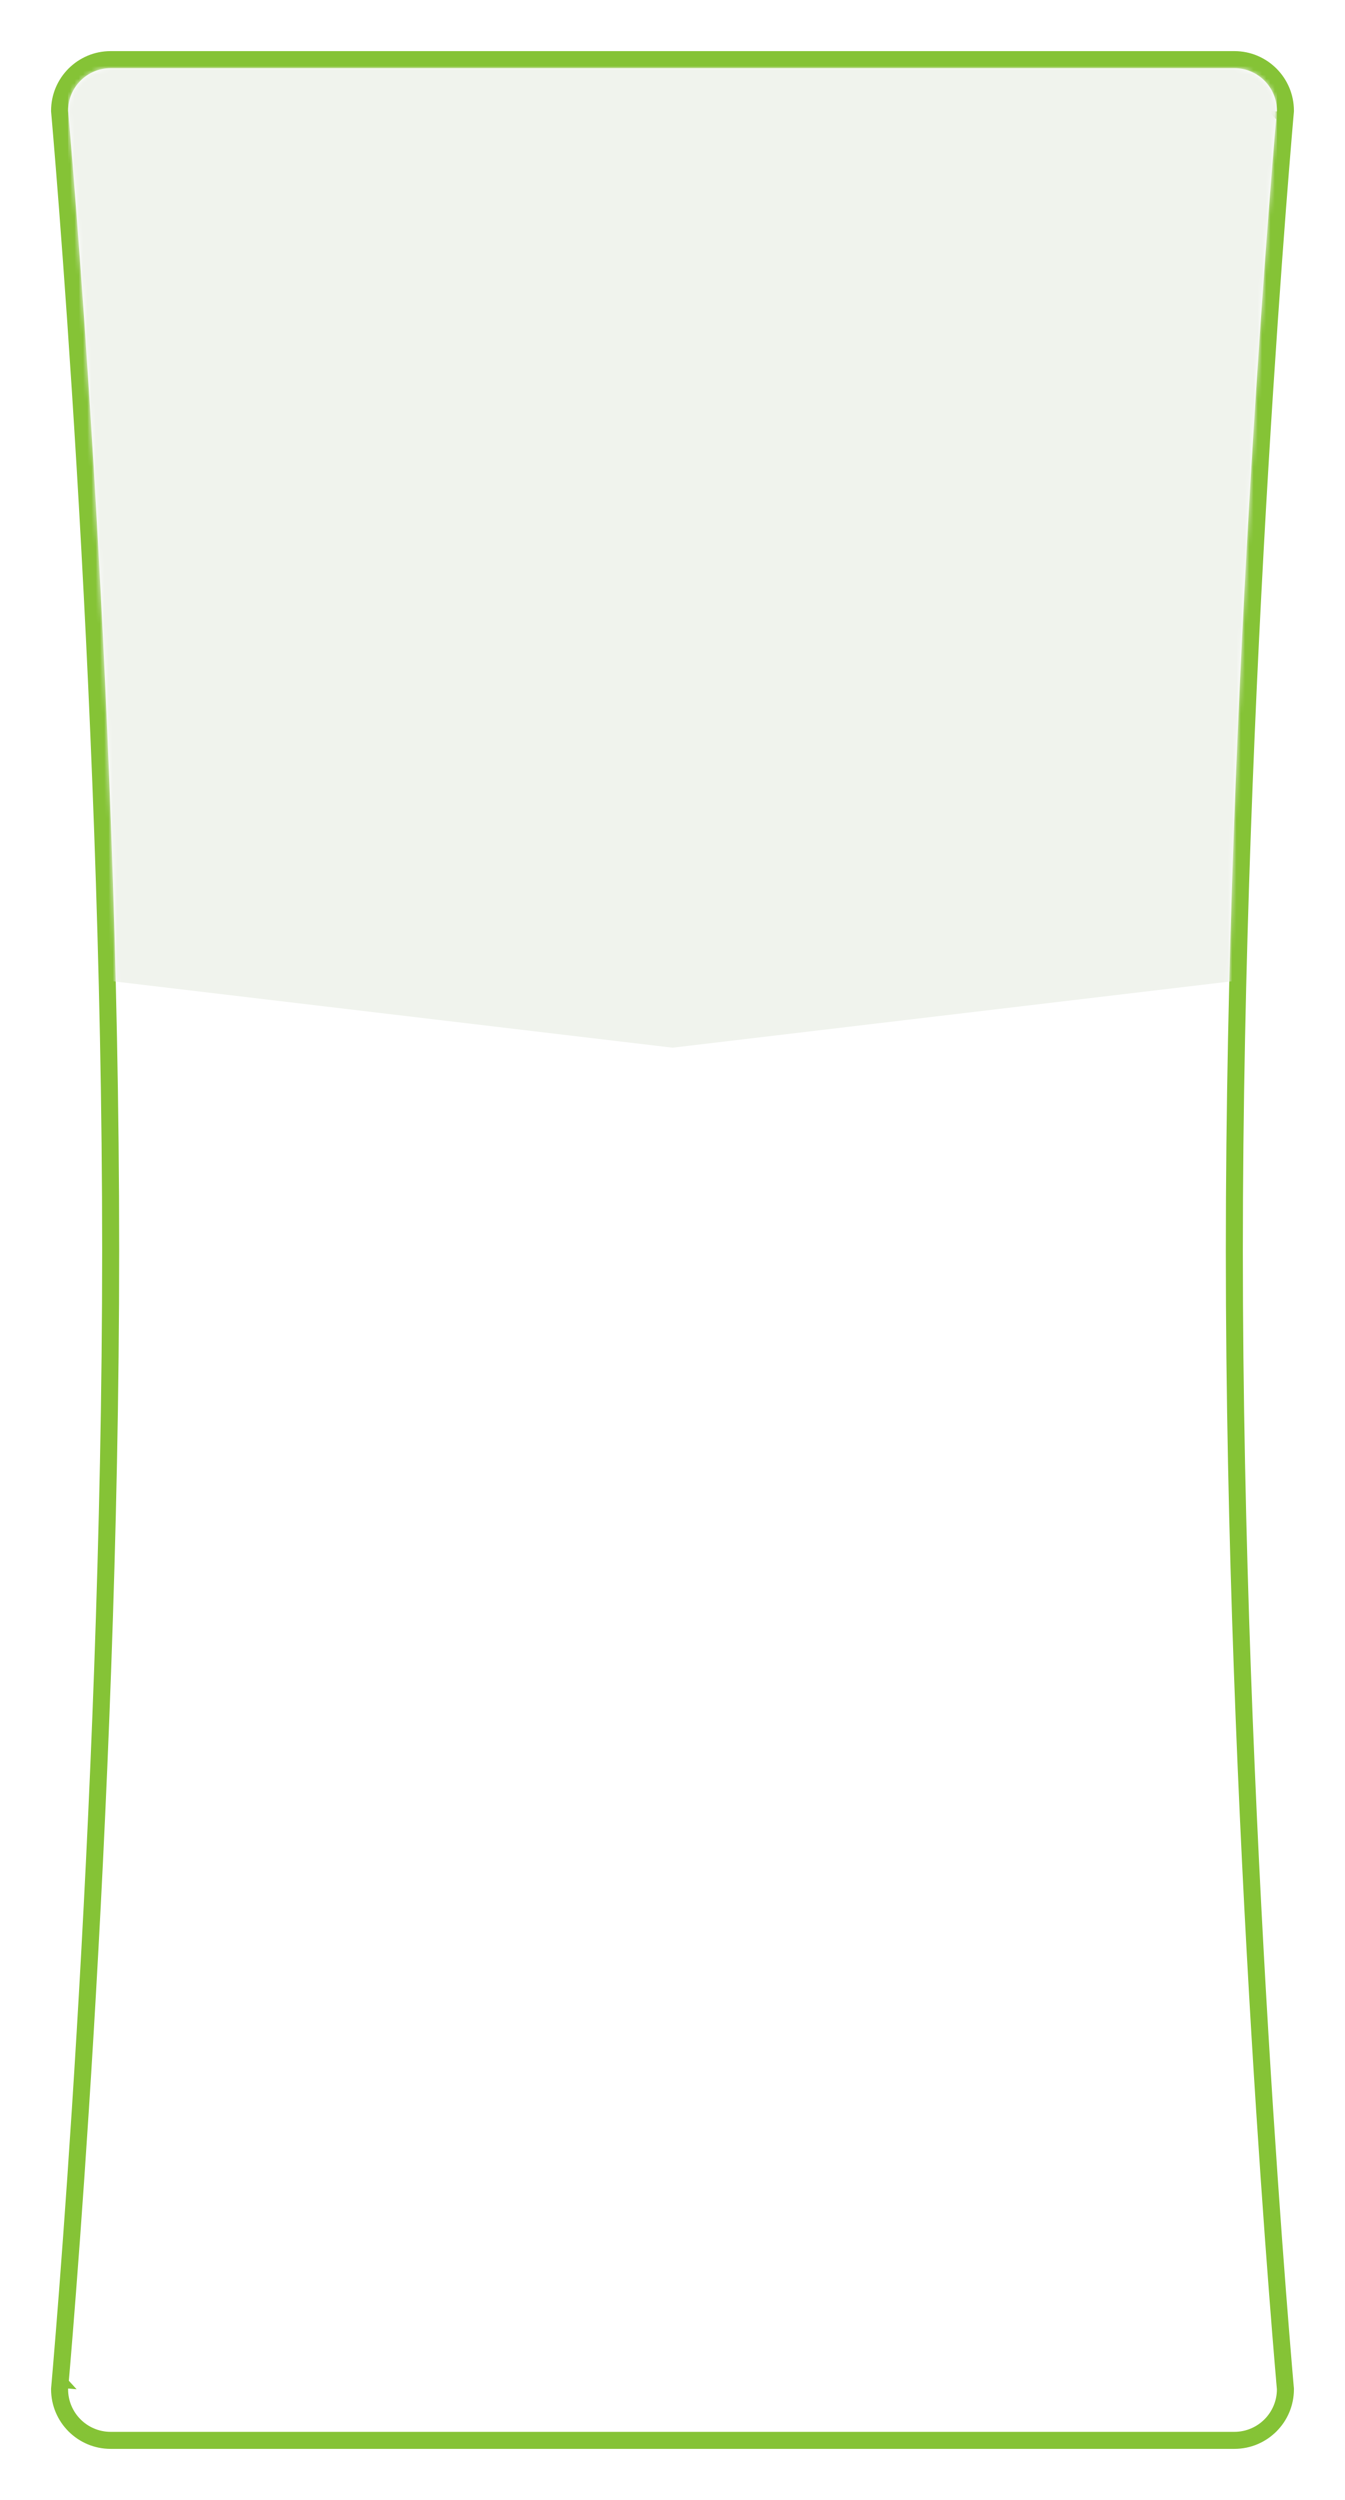 <svg width="316" height="587" viewBox="0 0 316 587" fill="none" xmlns="http://www.w3.org/2000/svg">
<g filter="url(#filter0_d)">
<path fill-rule="evenodd" clip-rule="evenodd" d="M26 16H290C295.523 16 300 20.477 300 26C300 26 288 159.945 288 293.793C288 427.445 300 560.999 300 560.999C300 566.522 295.523 570.999 290 570.999H26C20.477 570.999 16 566.522 16 560.999C16 560.999 28 427.257 28 293.51C28 159.757 16 26 16 26C16 20.477 20.477 16 26 16Z" fill="white"/>
<path d="M301.992 26.178L302 26.089V26C302 19.372 296.628 14 290 14H26C19.372 14 14 19.372 14 26V26.09L14.008 26.179L16 26C14.008 26.179 14.008 26.179 14.008 26.18L14.008 26.184L14.01 26.202L14.017 26.275L14.042 26.564C14.065 26.82 14.098 27.203 14.142 27.708C14.23 28.718 14.359 30.218 14.523 32.175C14.85 36.09 15.319 41.833 15.881 49.143C17.005 63.763 18.504 84.651 20.004 109.717C23.002 159.853 26 226.688 26 293.51C26 360.329 23.002 427.159 20.004 477.29C18.504 502.354 17.005 523.24 15.881 537.859C15.319 545.168 14.85 550.91 14.523 554.824C14.359 556.781 14.23 558.281 14.142 559.291C14.098 559.797 14.065 560.179 14.042 560.435L14.017 560.724L14.01 560.797L14.008 560.815L14.008 560.819C14.008 560.82 14.008 560.82 16 560.999L14.008 560.82L14 560.909V560.999C14 567.627 19.372 572.999 26 572.999H290C296.628 572.999 302 567.627 302 560.999V560.909L301.992 560.82L300 560.999C301.992 560.82 301.992 560.82 301.992 560.819L301.991 560.814L301.99 560.796L301.983 560.724L301.958 560.436C301.935 560.18 301.902 559.798 301.858 559.293C301.77 558.284 301.641 556.787 301.477 554.832C301.15 550.924 300.681 545.189 300.119 537.889C298.995 523.29 297.496 502.43 295.996 477.396C292.998 427.323 290 360.565 290 293.793C290 226.923 292.998 160.018 295.996 109.823C297.496 84.727 298.995 63.813 300.119 49.173C300.681 41.854 301.15 36.103 301.477 32.184C301.641 30.224 301.77 28.721 301.858 27.71C301.902 27.204 301.935 26.821 301.958 26.564L301.983 26.275L301.99 26.202L301.992 26.184L301.992 26.18C301.992 26.179 301.992 26.178 300 26L301.992 26.178Z" stroke="#85C336" stroke-width="4"/>
</g>
<mask id="mask0" mask-type="alpha" maskUnits="userSpaceOnUse" x="16" y="16" width="284" height="555">
<path fill-rule="evenodd" clip-rule="evenodd" d="M26 16H290C295.523 16 300 20.477 300 26C300 26 288 159.945 288 293.793C288 427.445 300 560.999 300 560.999C300 566.522 295.523 570.999 290 570.999H26C20.477 570.999 16 566.522 16 560.999C16 560.999 28 427.257 28 293.51C28 159.757 16 26 16 26C16 20.477 20.477 16 26 16Z" fill="white"/>
</mask>
<g mask="url(#mask0)">
<path d="M16 9H300V229.152L158 246L16 229.152V9Z" fill="#F0F3ED"/>
</g>
<defs>
<filter id="filter0_d" x="0.168" y="0.168" width="315.664" height="586.663" filterUnits="userSpaceOnUse" color-interpolation-filters="sRGB">
<feFlood flood-opacity="0" result="BackgroundImageFix"/>
<feColorMatrix in="SourceAlpha" type="matrix" values="0 0 0 0 0 0 0 0 0 0 0 0 0 0 0 0 0 0 127 0"/>
<feOffset/>
<feGaussianBlur stdDeviation="5.916"/>
<feColorMatrix type="matrix" values="0 0 0 0 0.525 0 0 0 0 0.576 0 0 0 0 0.635 0 0 0 1 0"/>
<feBlend mode="normal" in2="BackgroundImageFix" result="effect1_dropShadow"/>
<feBlend mode="normal" in="SourceGraphic" in2="effect1_dropShadow" result="shape"/>
</filter>
</defs>
</svg>
